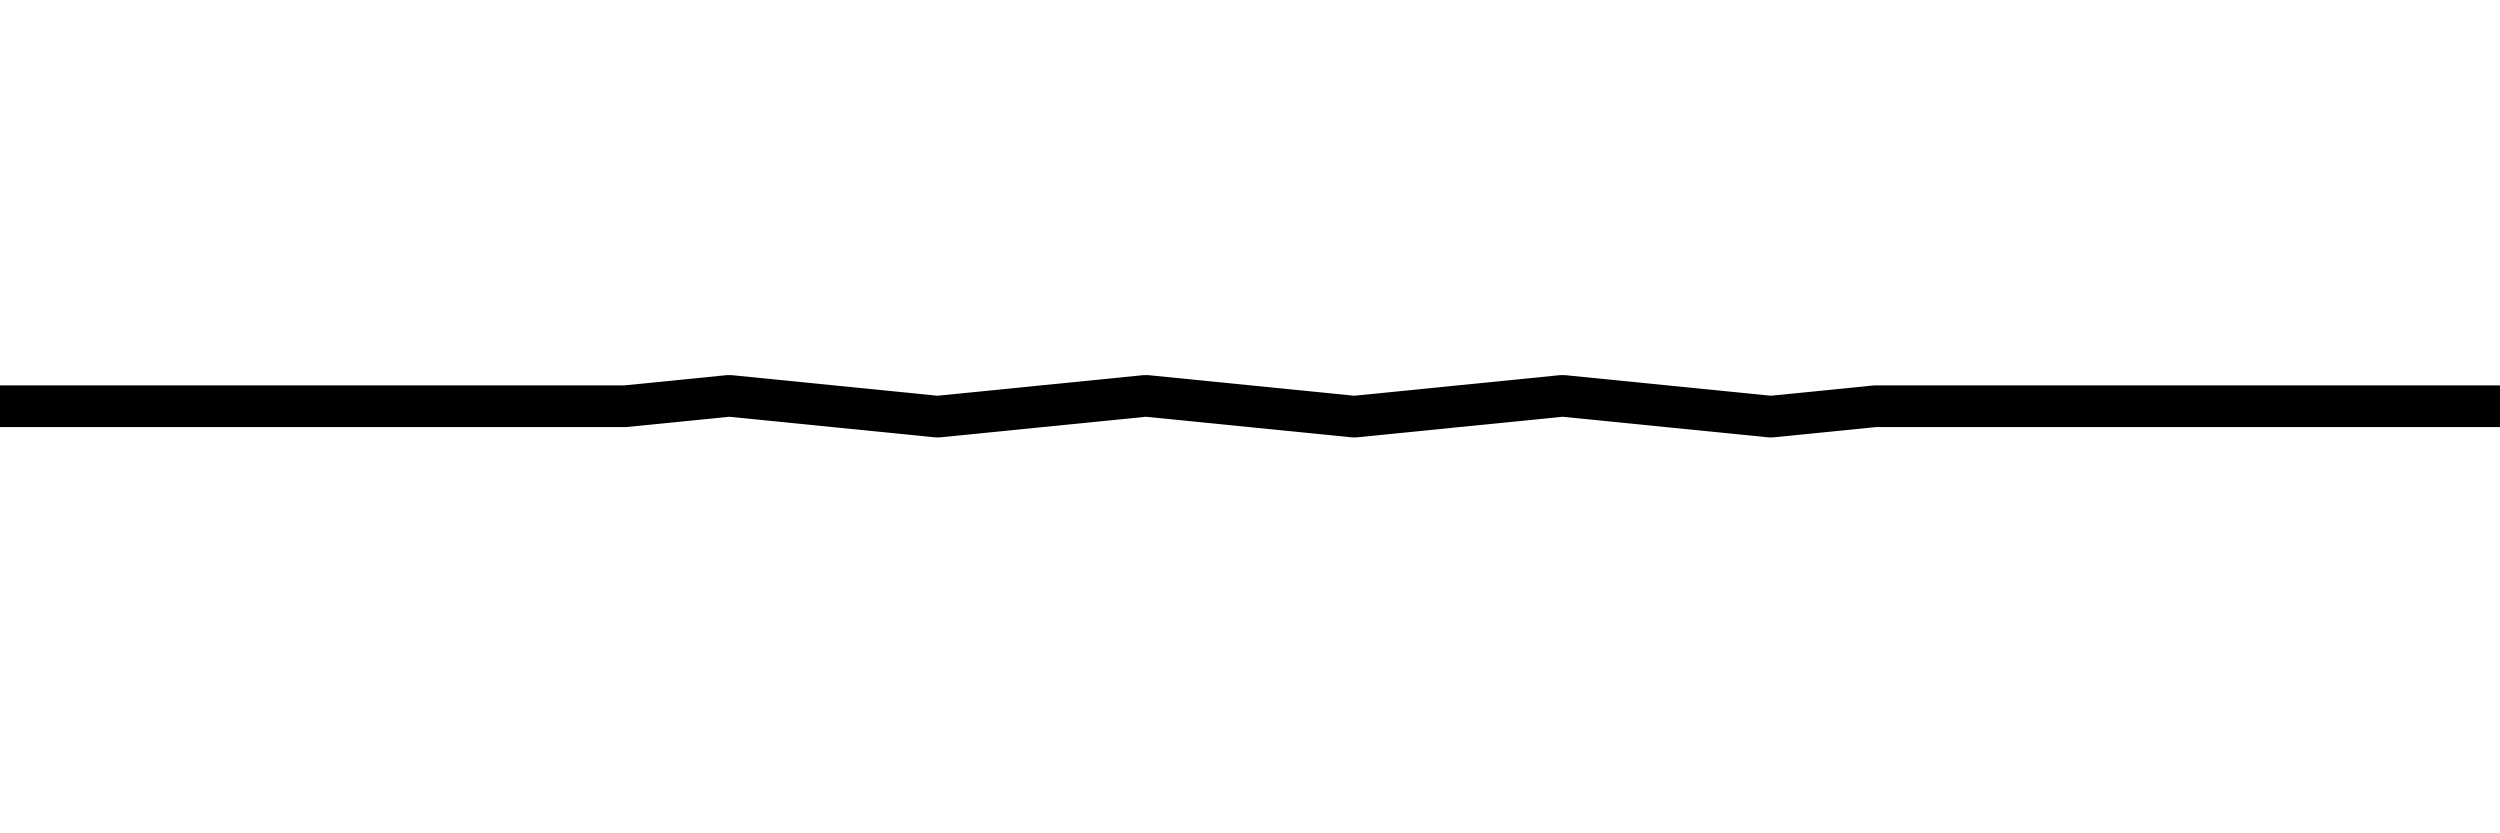 <svg xmlns="http://www.w3.org/2000/svg" width="60" height="20" viewBox="0 0 60 1">
  <path d="
  	M 0 0.25
	l 15 0
	l 2.5 -0.25
	l 5 0.5
	l 5 -0.5
	l 5 0.5
	l 5 -0.5
	l 5 0.5
	l 2.5 -0.25
	l 15 0
	" stroke="black" stroke-width="1" stroke-linejoin="bevel" fill="none"></path>
</svg>